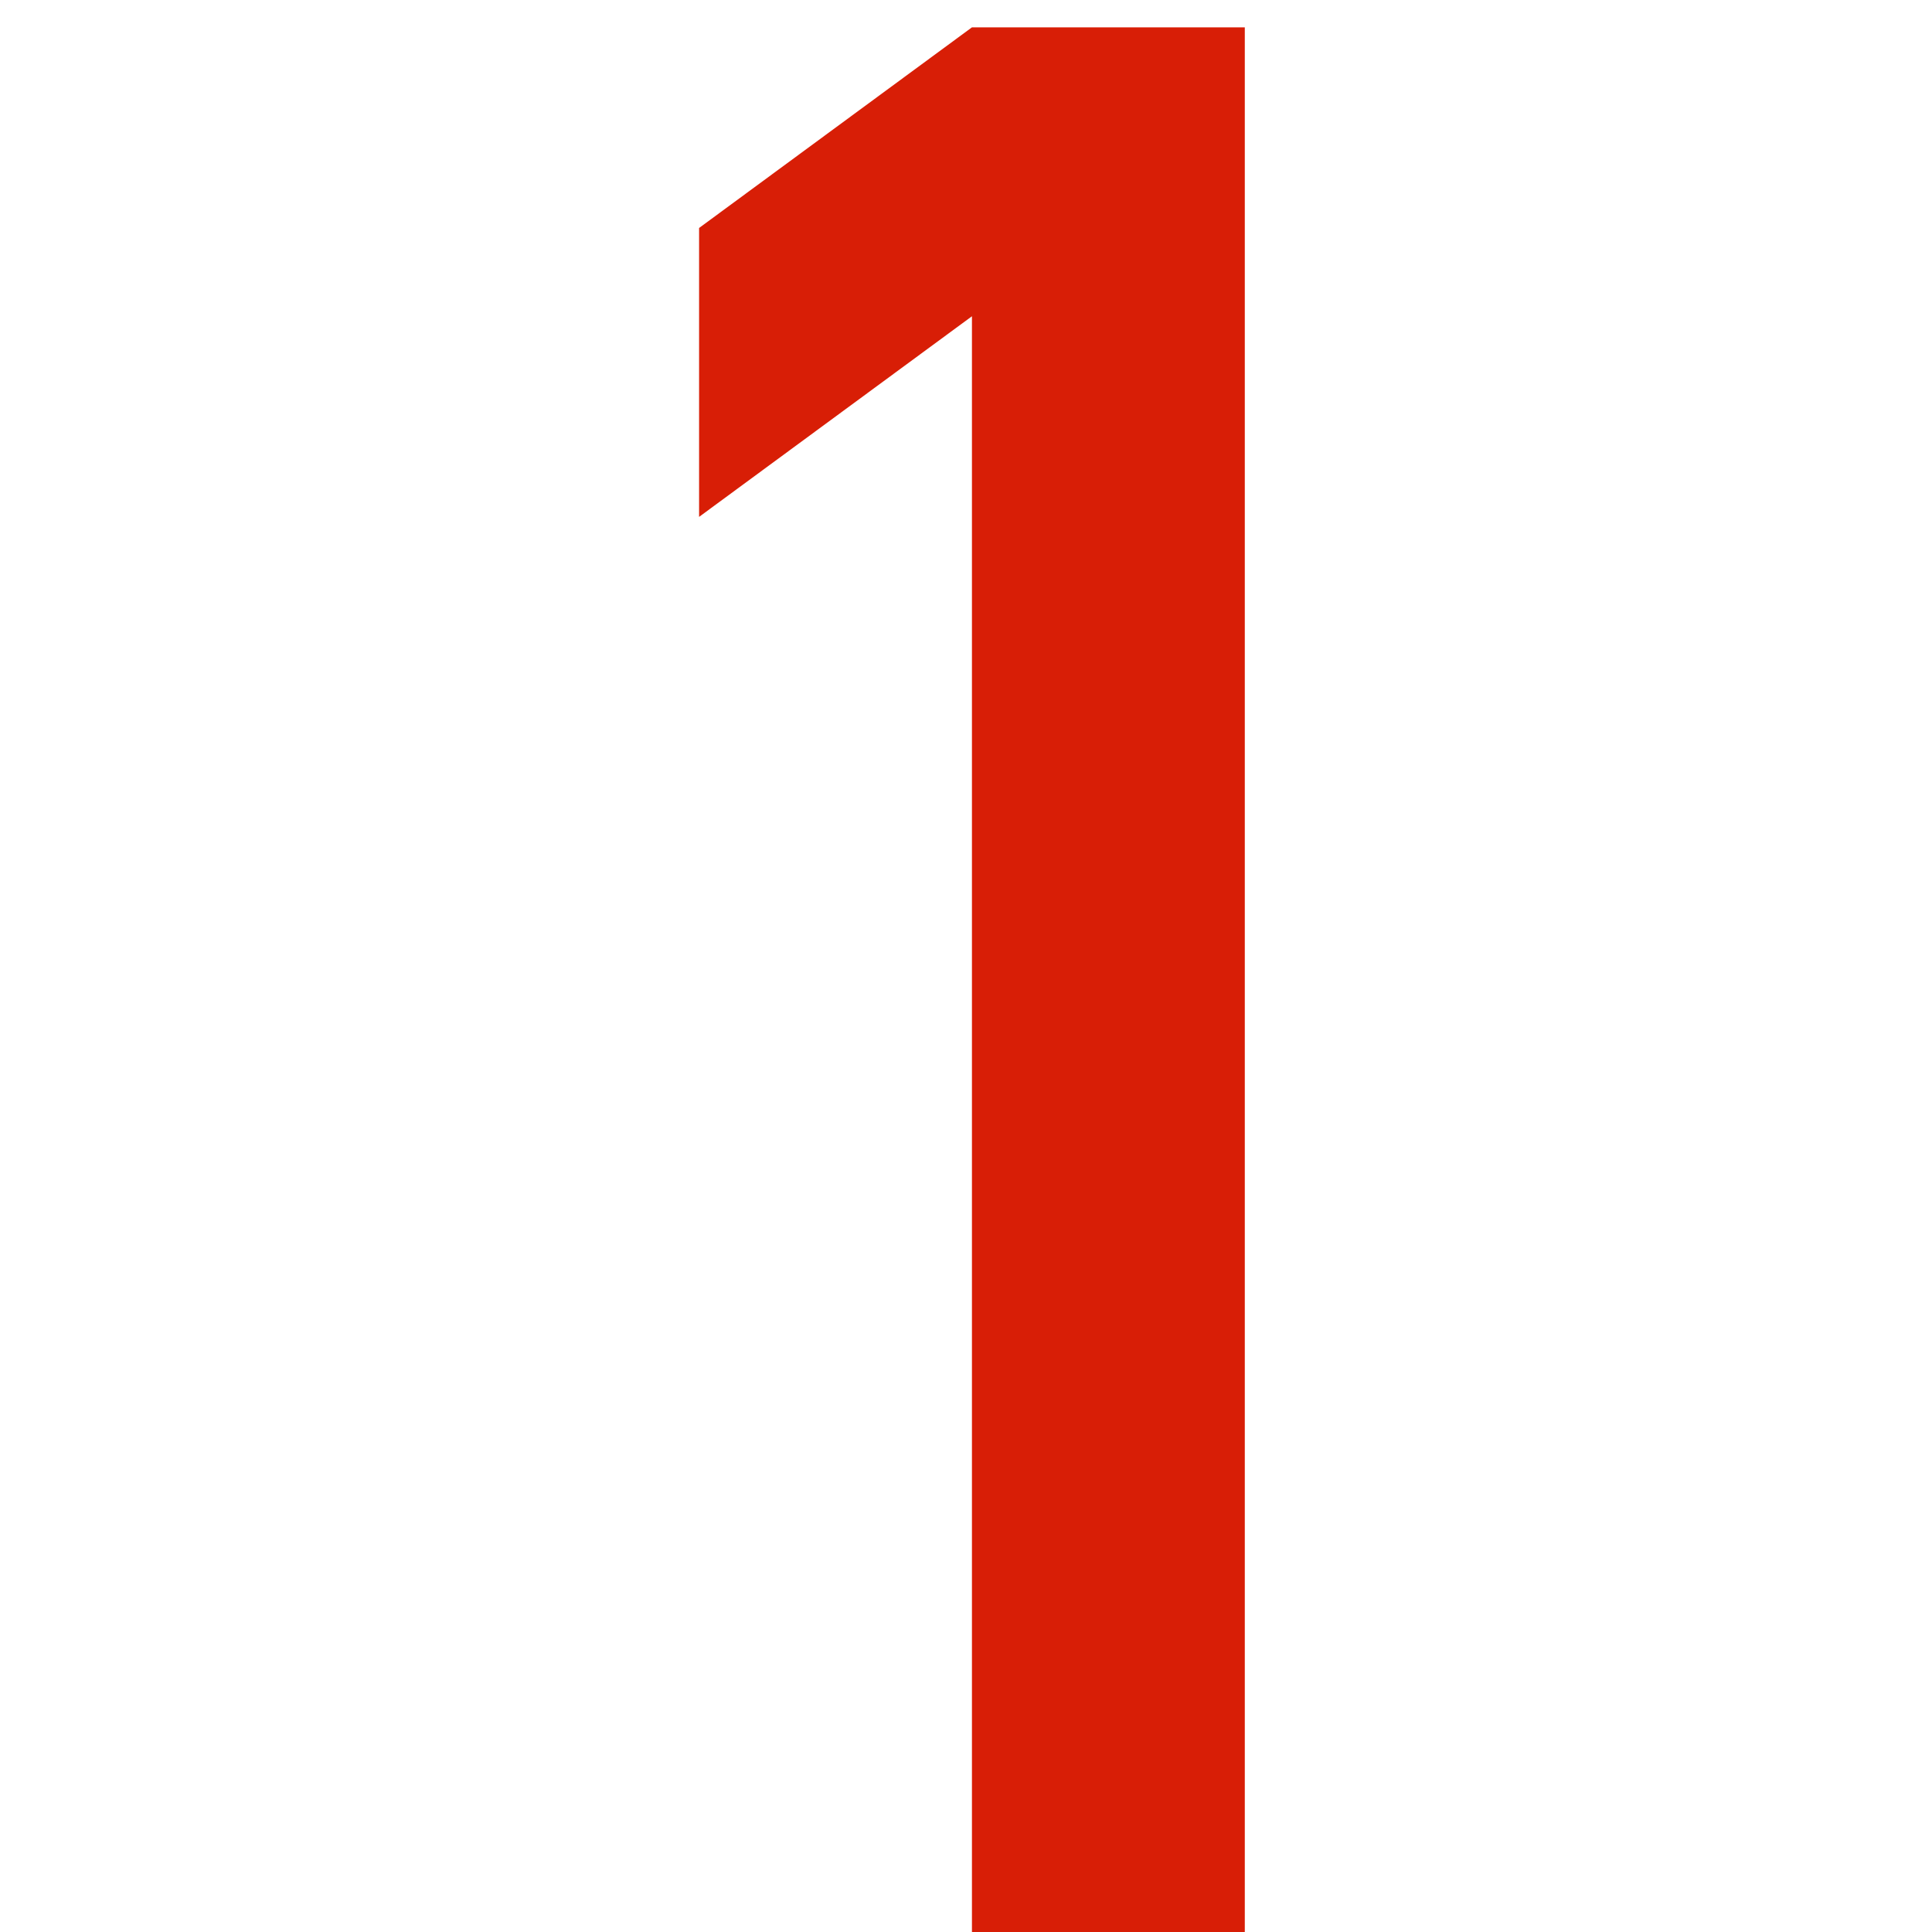 <?xml version="1.0" standalone="no"?><!DOCTYPE svg PUBLIC "-//W3C//DTD SVG 1.1//EN" "http://www.w3.org/Graphics/SVG/1.1/DTD/svg11.dtd"><svg t="1608080327892" class="icon" viewBox="0 0 1024 1024" version="1.1" xmlns="http://www.w3.org/2000/svg" p-id="8617" xmlns:xlink="http://www.w3.org/1999/xlink" width="18" height="18"><defs><style type="text/css"></style></defs><path d="M515.151 167.621l-144.62 106.338V120.832L515.151 14.494h144.62V1024H515.151z" p-id="8618" fill="#d81e06"></path></svg>